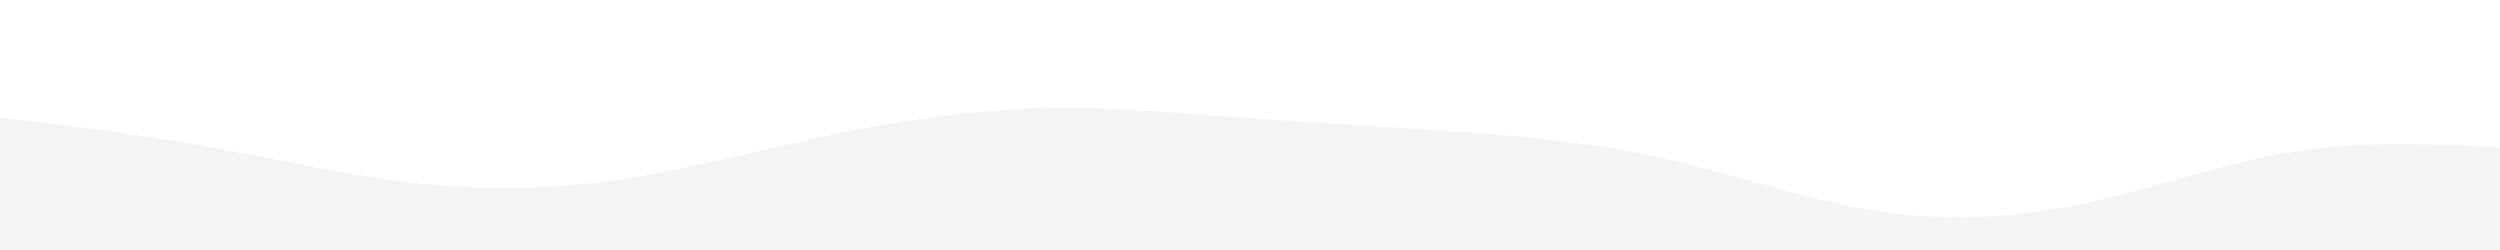 <svg id="visual" viewBox="0 0 1000 100" width="1000" height="100" xmlns="http://www.w3.org/2000/svg" xmlns:xlink="http://www.w3.org/1999/xlink" version="1.1"><rect x="0" y="0" width="1000" height="100" fill="#ffffff"></rect><path d="M0 47L13.8 48.7C27.7 50.3 55.3 53.7 83.2 58.7C111 63.7 139 70.3 166.8 73.3C194.7 76.3 222.3 75.7 250 71.5C277.7 67.3 305.3 59.7 333.2 53.8C361 48 389 44 416.8 43.3C444.7 42.7 472.3 45.3 500 47.3C527.7 49.3 555.3 50.7 583.2 52.7C611 54.7 639 57.3 666.8 63.7C694.7 70 722.3 80 750 84.3C777.7 88.7 805.3 87.3 833.2 81.5C861 75.7 889 65.3 916.8 60.8C944.7 56.3 972.3 57.7 986.2 58.3L1000 59L1000 101L986.2 101C972.3 101 944.7 101 916.8 101C889 101 861 101 833.2 101C805.3 101 777.7 101 750 101C722.3 101 694.7 101 666.8 101C639 101 611 101 583.2 101C555.3 101 527.7 101 500 101C472.3 101 444.7 101 416.8 101C389 101 361 101 333.2 101C305.3 101 277.7 101 250 101C222.3 101 194.7 101 166.8 101C139 101 111 101 83.2 101C55.3 101 27.7 101 13.8 101L0 101Z" fill="#f3f4f6"></path></svg>